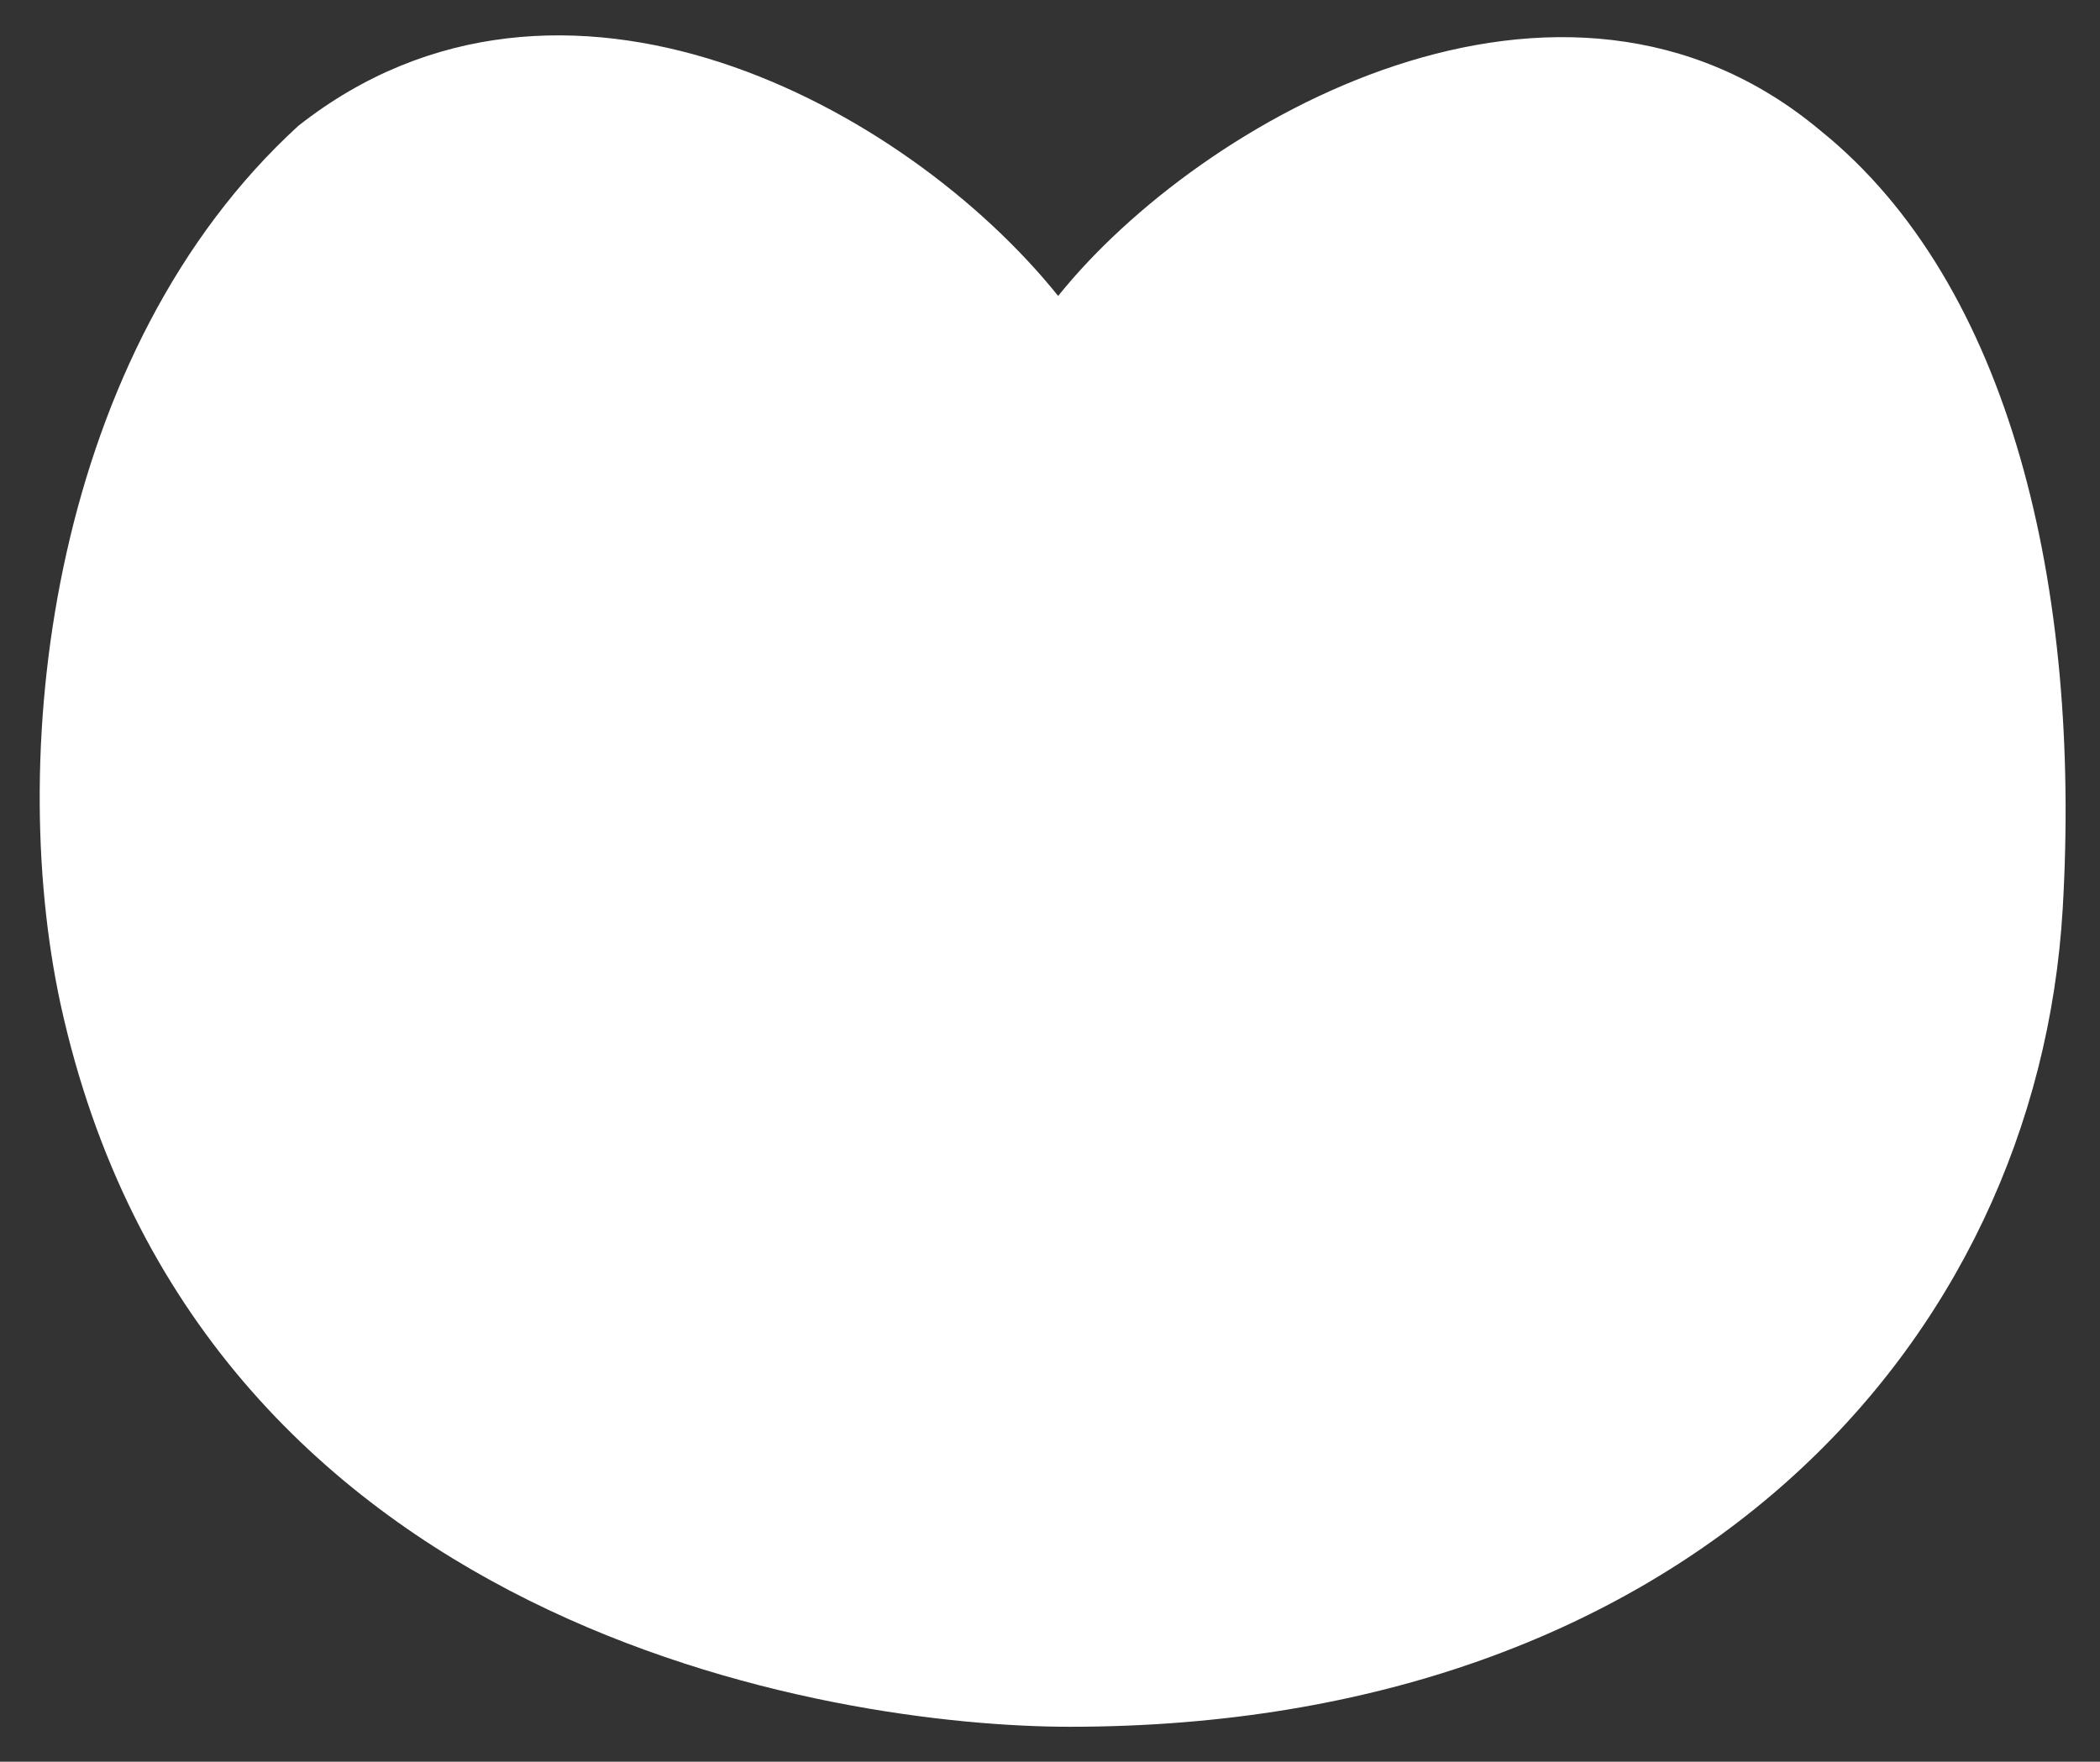 <?xml version="1.0" encoding="utf-8"?>
<!-- Generator: Adobe Illustrator 17.0.0, SVG Export Plug-In . SVG Version: 6.00 Build 0)  -->
<!DOCTYPE svg PUBLIC "-//W3C//DTD SVG 1.1//EN" "http://www.w3.org/Graphics/SVG/1.1/DTD/svg11.dtd">
<svg version="1.1" id="Layer_1" xmlns="http://www.w3.org/2000/svg" xmlns:xlink="http://www.w3.org/1999/xlink" x="0px" y="0px"
	 width="100%" height="100%" viewBox="0 0 90.1 75.6" style="enable-background:new 0 0 90.1 75.6;" xml:space="preserve">
	<rect x="0" y="0" width="90.1" height="75.6" fill="#333333" stroke="none"/>
	<path style="fill:#FFFFFF;stroke:#111111;stroke-width:0;stroke-miterlimit:10;" d="M78.1,5.6C67-3.7,51.5,5.1,45.4,12.7
		C38.9,4.6,24.1-3.5,12.8,5.4C2.3,15,0.2,32,2.6,43.1c5.9,26.9,33.3,31,43.3,31c26.4,0,41.5-16.4,42.6-35.1
		C89.3,25.3,86.3,12.2,78.1,5.6z"/>
</svg>
